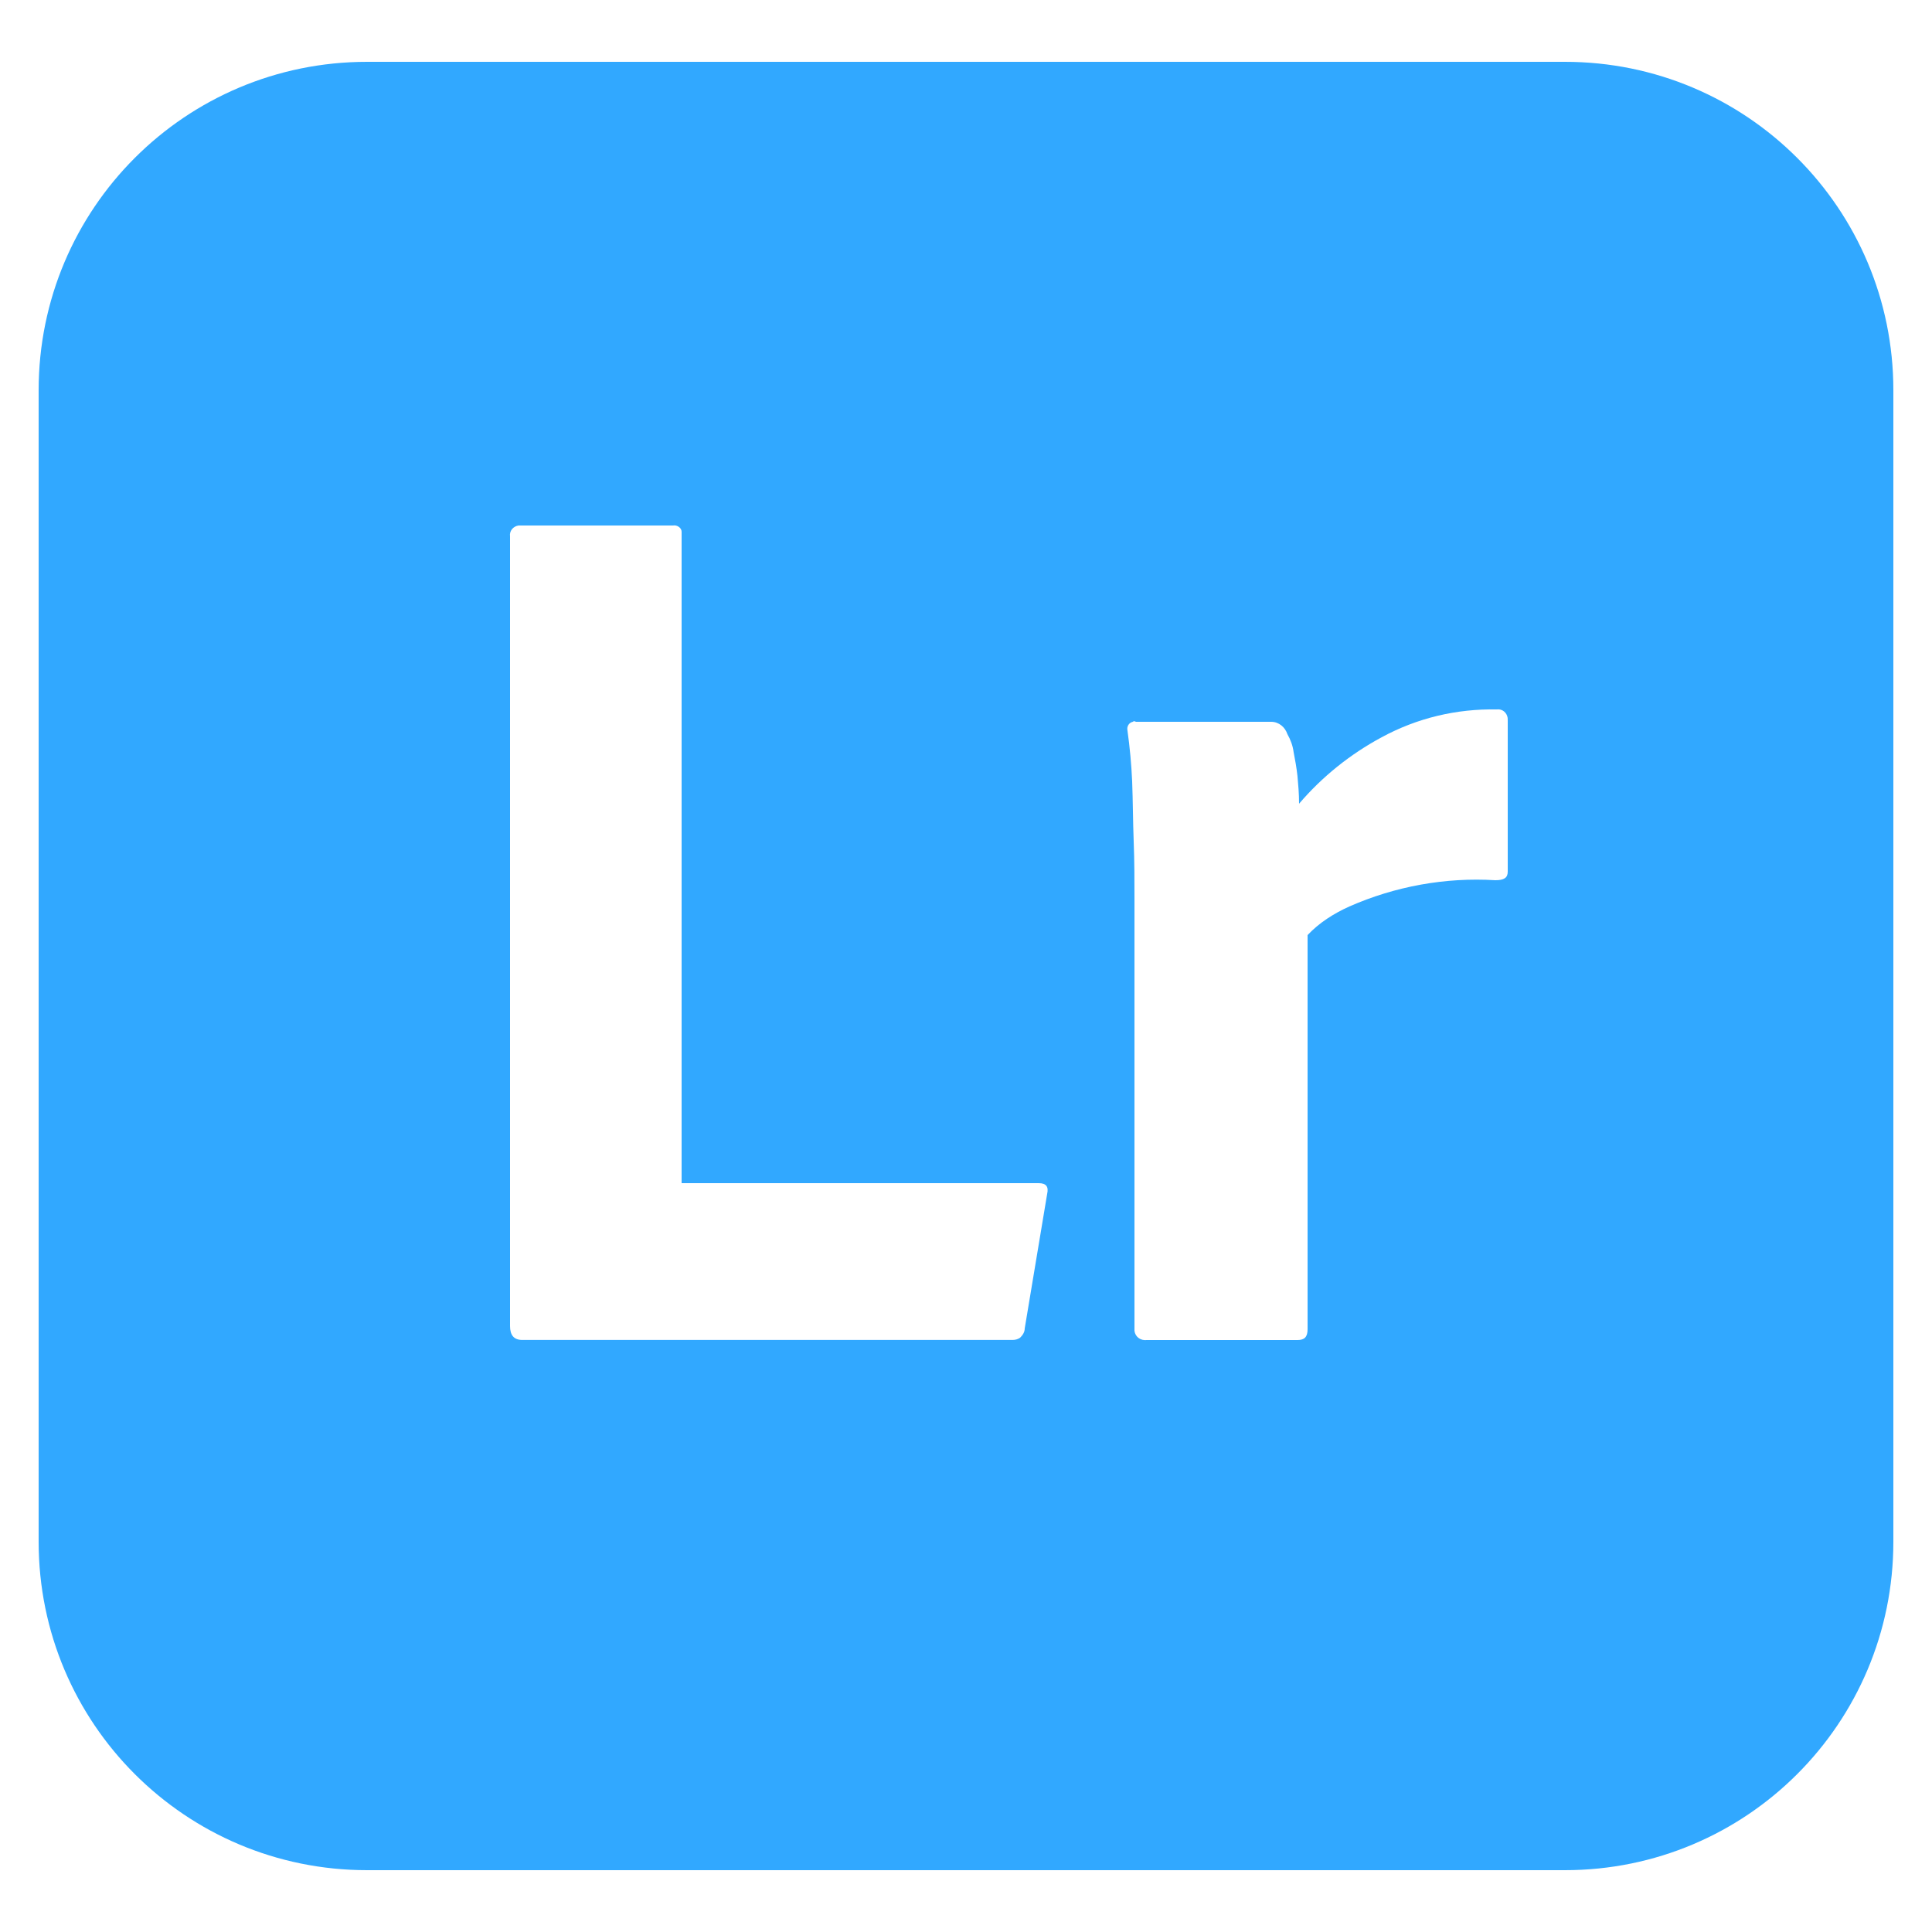 <svg width="24" height="24" viewBox="0 0 24 25" fill="none" xmlns="http://www.w3.org/2000/svg">
<g clip-path="url(#clip0_5_1377)">
<path d="M19.75 0.8H4.25C1.9 0.8 0 2.7 0 5.05V19.95C0 22.3 1.9 24.2 4.25 24.2H19.75C22.1 24.2 24 22.3 24 19.95V5.05C24 2.7 22.1 0.8 19.75 0.8ZM12.76 17.189C12.76 17.24 12.731 17.279 12.7 17.31C12.67 17.33 12.64 17.339 12.599 17.339H6.26C6.15 17.339 6.1 17.278 6.1 17.159V6.94C6.09 6.87 6.14 6.81 6.21 6.8H8.21C8.26 6.79 8.32 6.83 8.32 6.88V15.31H12.94C13.041 15.31 13.071 15.359 13.05 15.45L12.76 17.189ZM19.01 9.33V11.28C19.01 11.36 18.96 11.39 18.85 11.39C18.201 11.35 17.55 11.47 16.96 11.73C16.76 11.82 16.57 11.94 16.42 12.1V17.2C16.42 17.3 16.38 17.34 16.29 17.34H14.34C14.26 17.35 14.19 17.3 14.18 17.221V11.64C14.18 11.4 14.18 11.15 14.17 10.89C14.16 10.63 14.16 10.37 14.15 10.11C14.14 9.89 14.12 9.67 14.089 9.45C14.079 9.4 14.109 9.35 14.159 9.34C14.169 9.33 14.179 9.33 14.199 9.34H15.949C16.049 9.34 16.129 9.41 16.159 9.5C16.199 9.57 16.229 9.65 16.239 9.73C16.259 9.83 16.278 9.94 16.289 10.04C16.299 10.15 16.31 10.27 16.31 10.4C16.609 10.05 16.97 9.76 17.379 9.54C17.839 9.29 18.349 9.17 18.869 9.18C18.938 9.17 18.999 9.22 19.009 9.29C19.01 9.3 19.01 9.31 19.01 9.33Z" fill="#31A8FF"/>
</g>
<defs>
<clipPath id="clip0_5_1377">
<rect width="24" height="24" fill="white" transform="translate(0 0.5)"/>
</clipPath>
</defs>
</svg>
